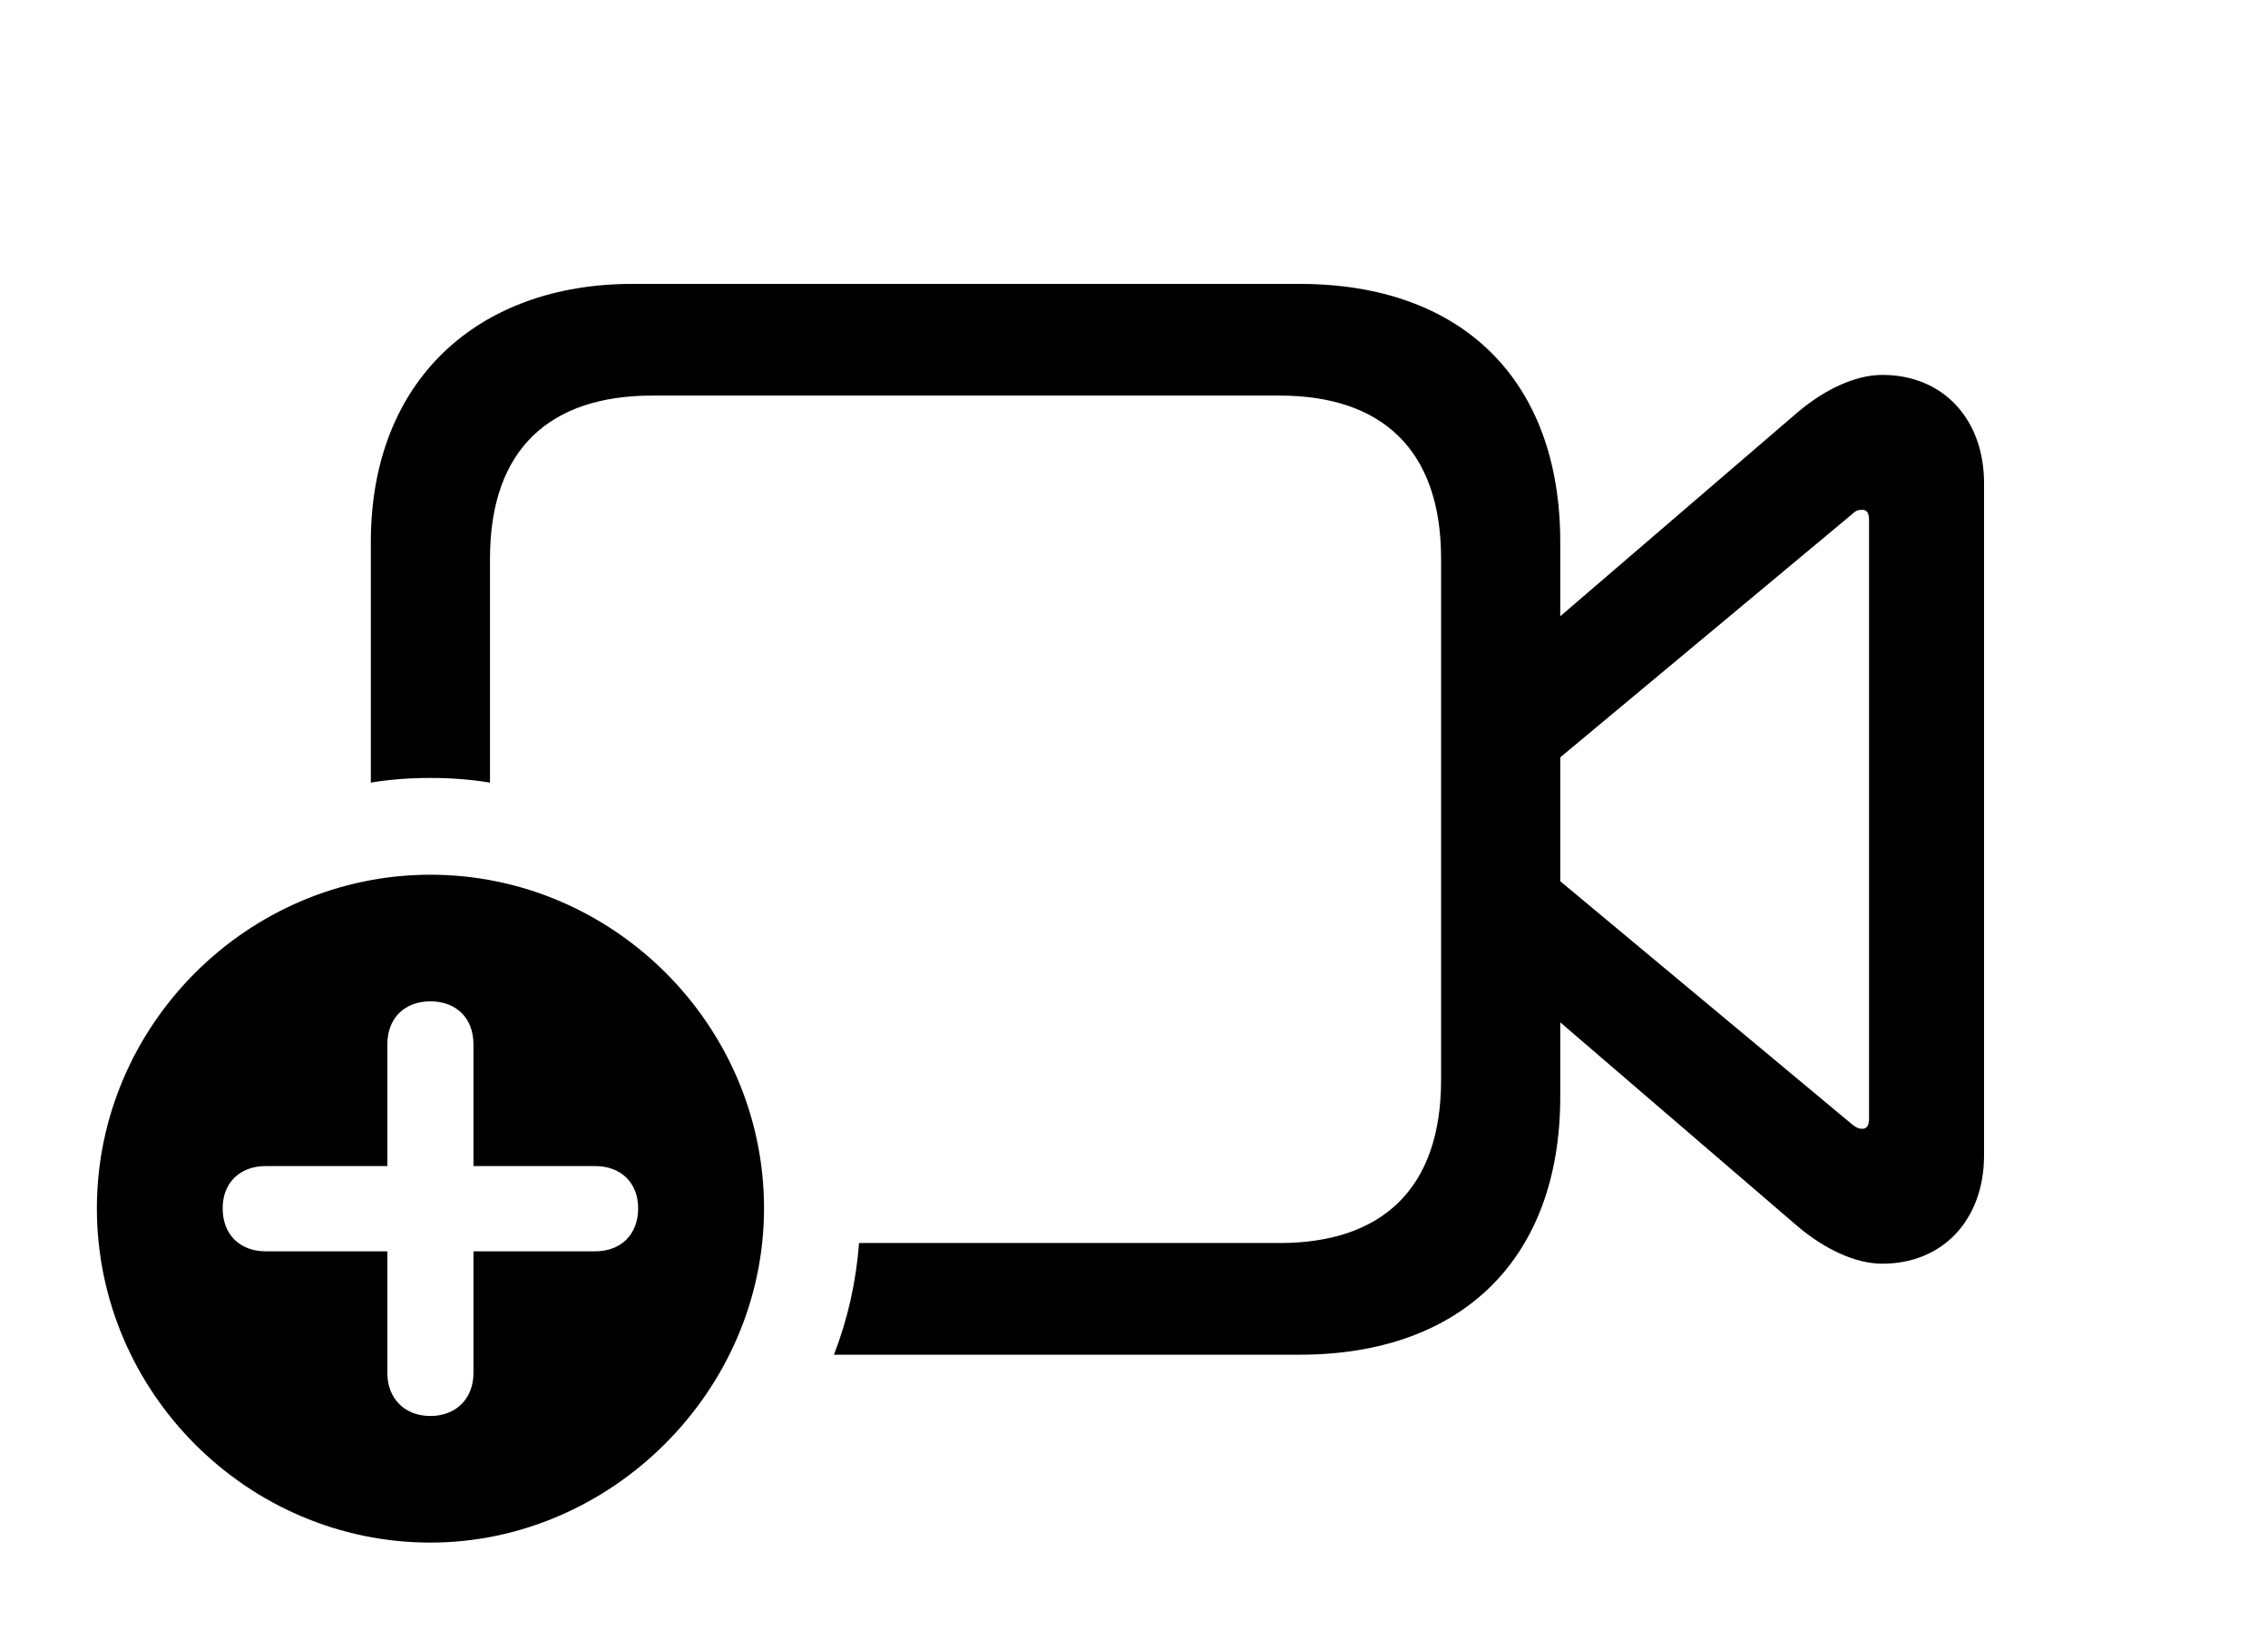 <svg version="1.1" xmlns="http://www.w3.org/2000/svg" xmlns:xlink="http://www.w3.org/1999/xlink" width="26.758" height="19.346" viewBox="0 0 26.758 19.346">
 <g>
  <rect height="19.346" opacity="0" width="26.758" x="0" y="0"/>
  <path d="M18.408 6.396L18.408 7.272L21.211 4.863C21.523 4.6 21.885 4.424 22.207 4.424C22.93 4.424 23.408 4.951 23.408 5.703L23.408 13.633C23.408 14.385 22.93 14.912 22.207 14.912C21.885 14.912 21.523 14.736 21.211 14.473L18.408 12.064L18.408 12.94C18.408 14.854 17.246 15.986 15.332 15.986L9.839 15.986C10 15.57 10.101 15.127 10.135 14.668L15.098 14.668C16.289 14.668 17.002 14.043 17.002 12.744L17.002 6.592C17.002 5.293 16.289 4.668 15.098 4.668L7.695 4.668C6.494 4.668 5.781 5.293 5.781 6.592L5.781 9.235C5.552 9.197 5.317 9.18 5.078 9.18C4.839 9.18 4.604 9.197 4.375 9.235L4.375 6.396C4.375 4.482 5.645 3.35 7.461 3.35L15.332 3.35C17.246 3.35 18.408 4.482 18.408 6.396ZM21.855 6.064L18.408 8.937L18.408 10.399L21.855 13.271C21.895 13.301 21.924 13.32 21.973 13.32C22.031 13.32 22.051 13.271 22.051 13.203L22.051 6.133C22.051 6.064 22.031 6.016 21.973 6.016C21.924 6.016 21.895 6.025 21.855 6.064Z" fill="currentColor"/>
  <path d="M9.014 14.258C9.014 16.416 7.207 18.203 5.078 18.203C2.92 18.203 1.143 16.426 1.143 14.258C1.143 12.1 2.92 10.322 5.078 10.322C7.236 10.322 9.014 12.1 9.014 14.258ZM4.57 12.324L4.57 13.76L3.135 13.76C2.832 13.76 2.627 13.955 2.627 14.258C2.627 14.57 2.832 14.766 3.135 14.766L4.57 14.766L4.57 16.201C4.57 16.504 4.775 16.709 5.078 16.709C5.381 16.709 5.586 16.504 5.586 16.201L5.586 14.766L7.021 14.766C7.324 14.766 7.529 14.57 7.529 14.258C7.529 13.955 7.324 13.76 7.021 13.76L5.586 13.76L5.586 12.324C5.586 12.012 5.381 11.816 5.078 11.816C4.775 11.816 4.57 12.012 4.57 12.324Z" fill="currentColor"/>
 </g>
</svg>
